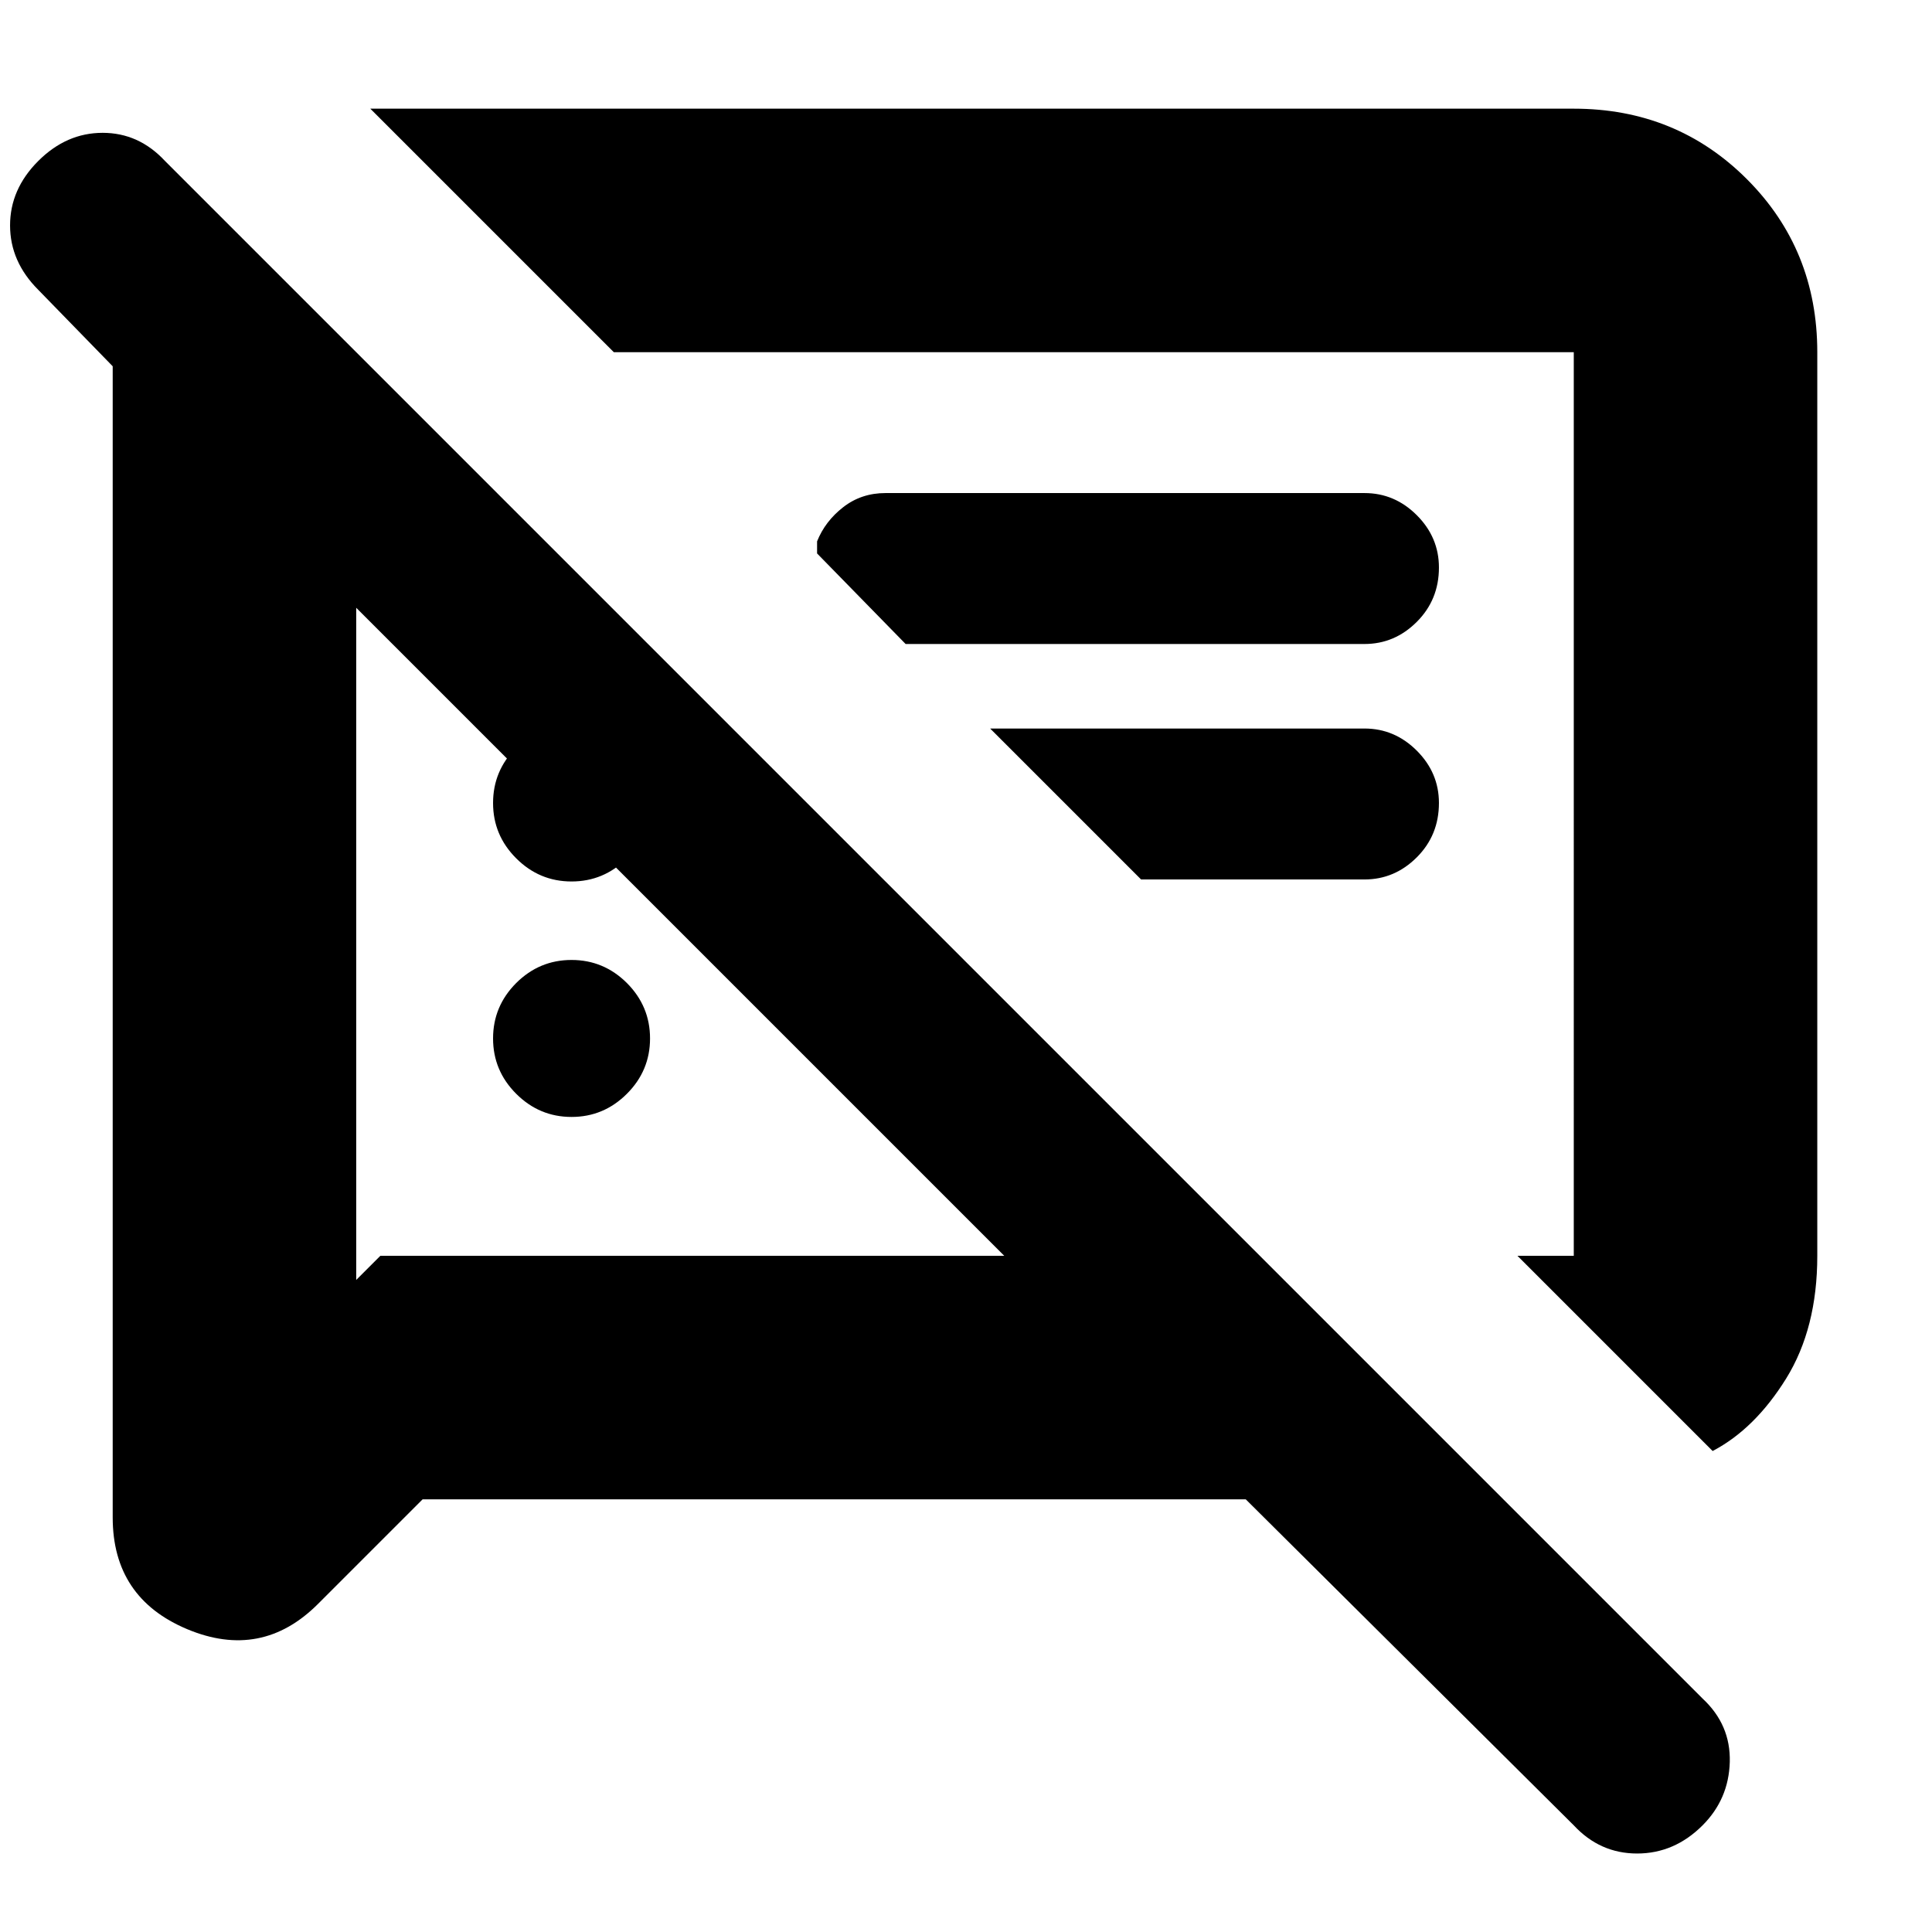 <svg xmlns="http://www.w3.org/2000/svg" height="24" width="24"><path d="M7.1 13.875q-.4 0-.688-.288-.287-.287-.287-.687 0-.4.287-.688.288-.287.688-.287.4 0 .688.287.287.288.287.688 0 .4-.287.687-.288.288-.688.288Zm14.175 4.15L18.85 15.6h.7V4.375H7.625L4.6 1.35h14.95q1.275 0 2.15.875t.875 2.15V15.6q0 .9-.387 1.525-.388.625-.913.9ZM11.25 8l-1.1-1.125v-.15q.1-.25.325-.425T11 6.125h5.95q.375 0 .65.275t.275.65q0 .4-.275.675T16.95 8Zm2.925 2.925L12.3 9.05h4.65q.375 0 .65.275t.275.65q0 .4-.275.675t-.65.275Zm-8.925 7.7-1.3 1.3q-.7.7-1.625.313Q1.4 19.85 1.4 18.85V4.55L.475 3.6q-.35-.35-.35-.8 0-.45.35-.8.35-.35.8-.35.45 0 .775.35l19.1 19.1q.35.325.338.788-.013.462-.338.787-.35.35-.813.35-.462 0-.787-.35l-4.075-4.05ZM4.425 7.55v8.35l.3-.3h7.75Zm8.825 2.425Zm-4.8 1.6ZM7.1 10.95q-.4 0-.688-.288-.287-.287-.287-.687 0-.4.287-.688Q6.7 9 7.1 9q.4 0 .688.287.287.288.287.688 0 .4-.287.687-.288.288-.688.288Z"/></svg>